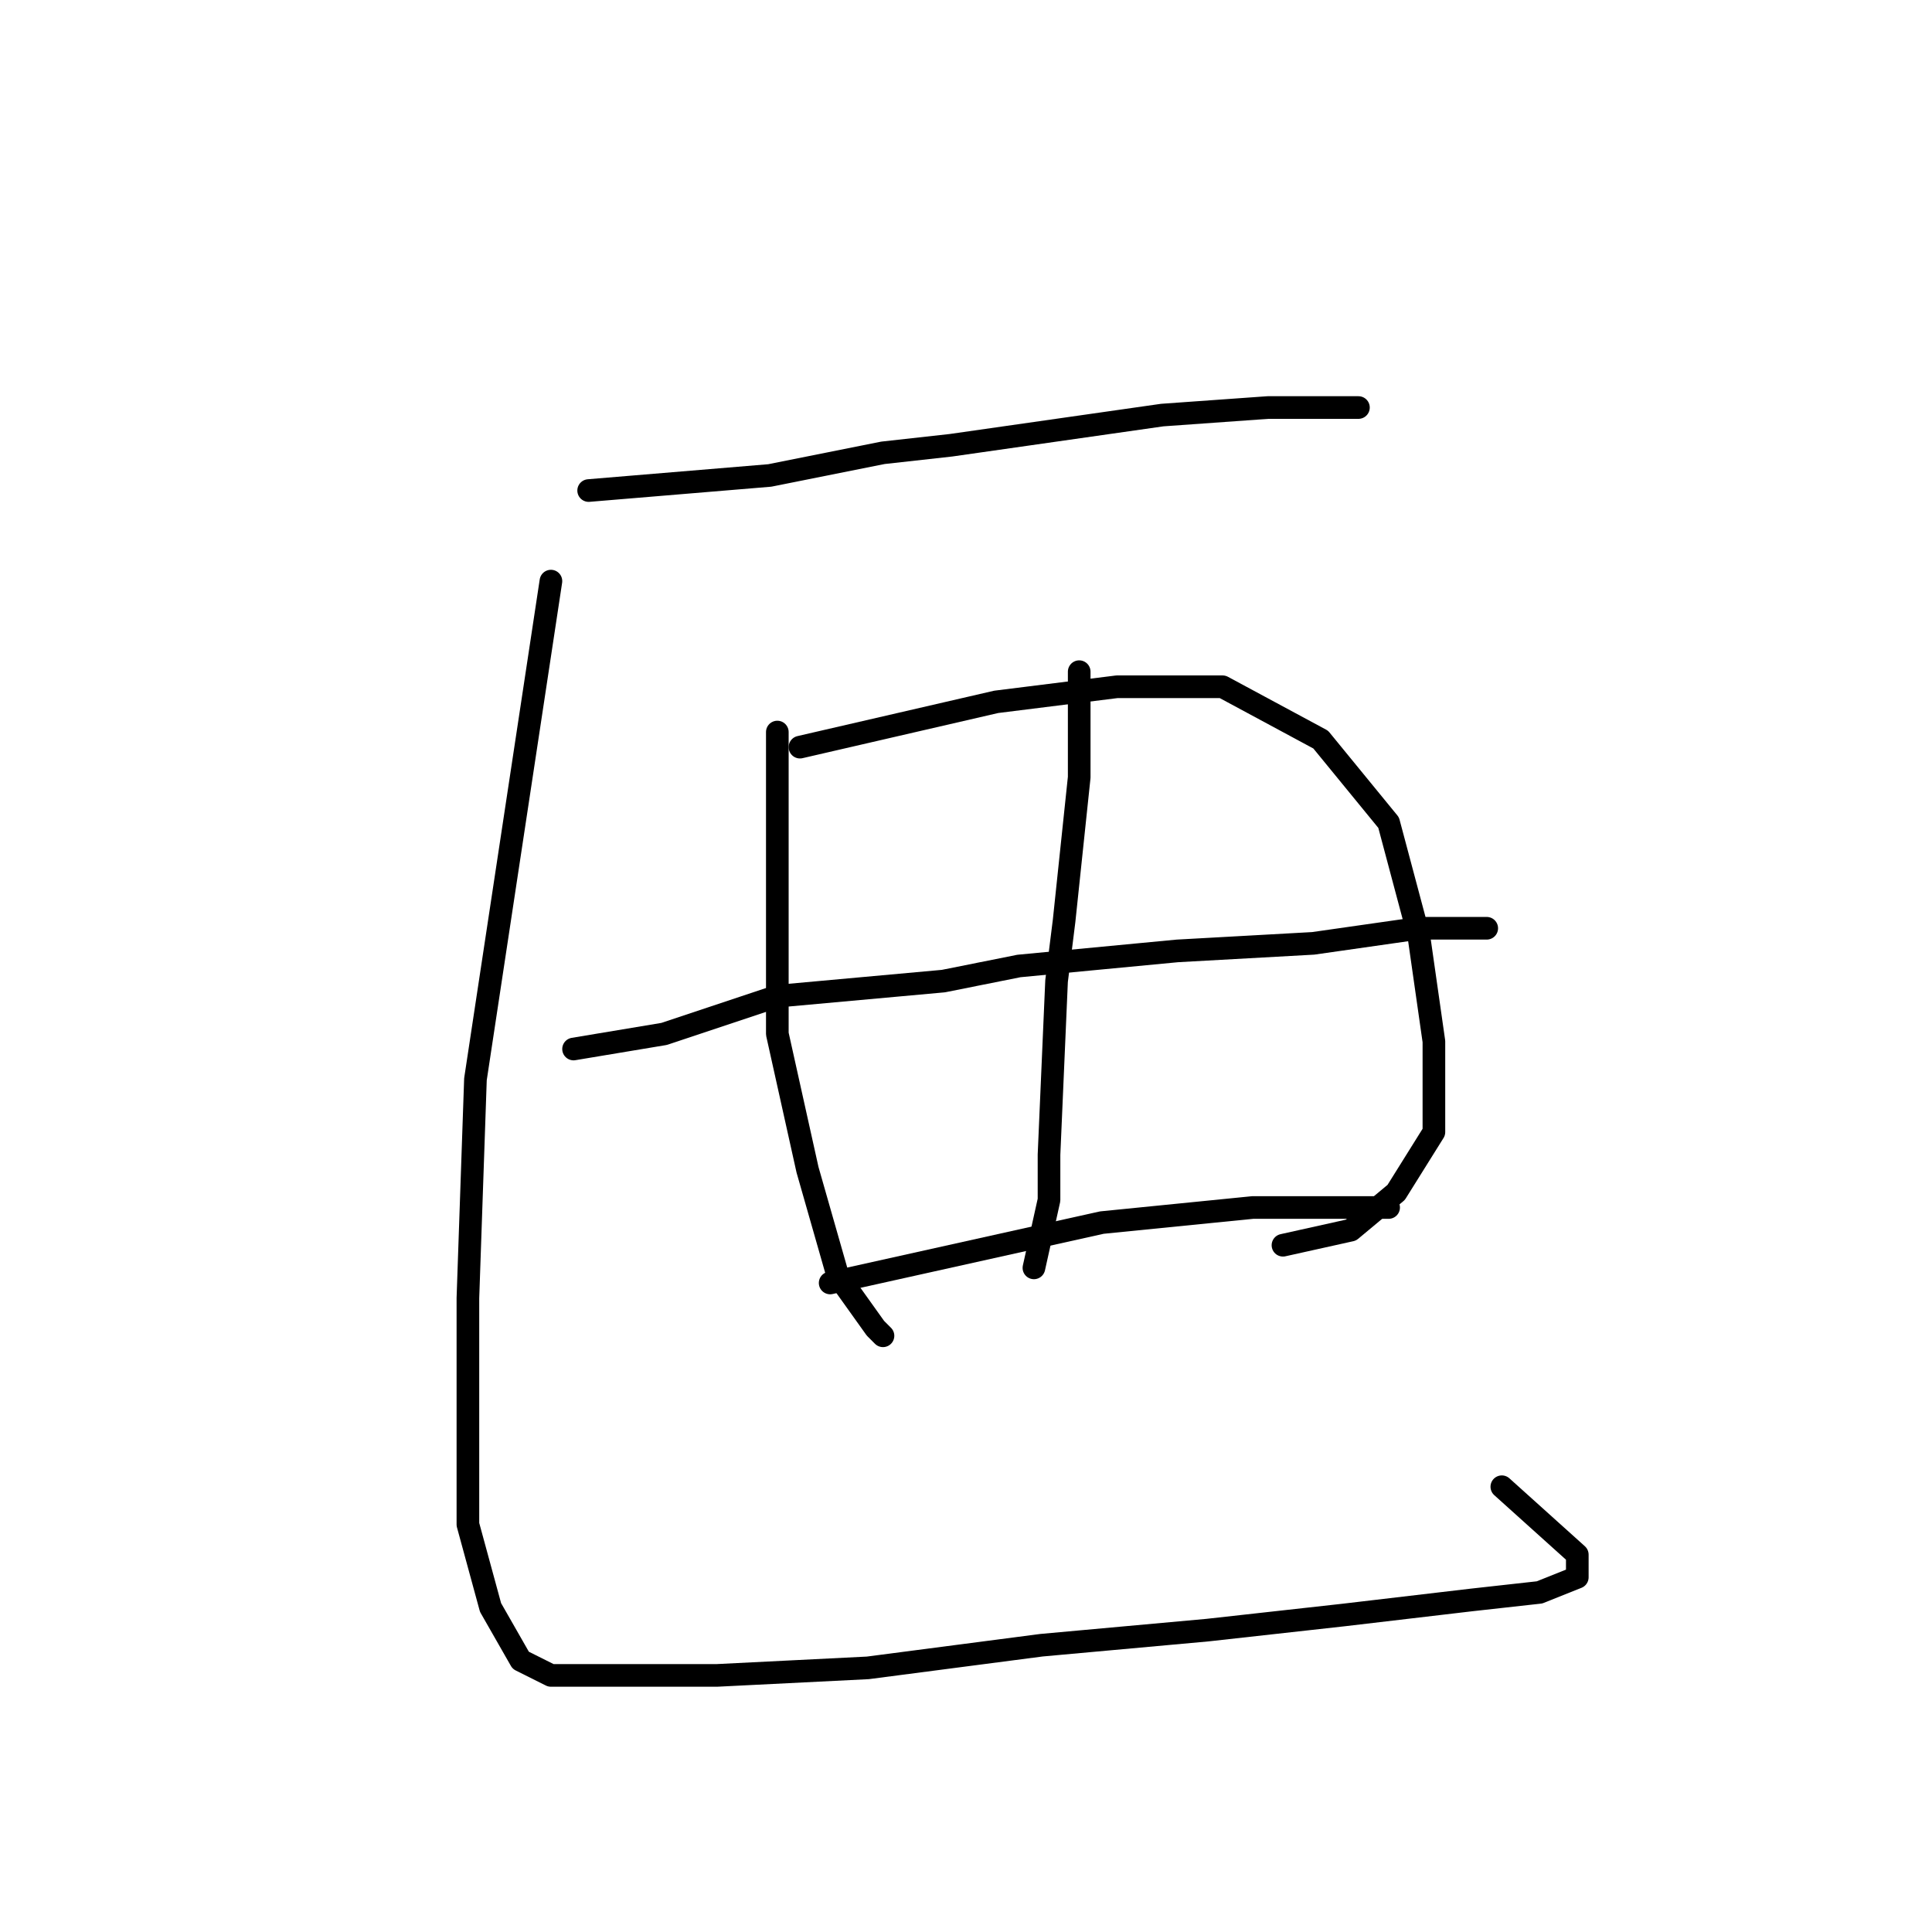 <?xml version="1.0" standalone="no"?>
    <svg width="256" height="256" xmlns="http://www.w3.org/2000/svg" version="1.1">
    <polyline stroke="black" stroke-width="3" stroke-linecap="round" fill="transparent" stroke-linejoin="round" points="78 65 90 64 102 63 117 60 126 59 154 55 168 54 178 54 180 54 180 54 " />
        <polyline stroke="black" stroke-width="3" stroke-linecap="round" fill="transparent" stroke-linejoin="round" points="73 77 68 110 63 143 62 172 62 194 62 202 65 213 69 220 73 222 81 222 95 222 115 221 138 218 160 216 178 214 195 212 204 211 209 209 209 206 199 197 199 197 " />
        <polyline stroke="black" stroke-width="3" stroke-linecap="round" fill="transparent" stroke-linejoin="round" points="103 97 103 107 103 117 103 137 107 155 111 169 116 176 117 177 117 177 " />
        <polyline stroke="black" stroke-width="3" stroke-linecap="round" fill="transparent" stroke-linejoin="round" points="106 99 119 96 132 93 148 91 162 91 175 98 184 109 188 124 190 138 190 150 185 158 179 163 170 165 170 165 " />
        <polyline stroke="black" stroke-width="3" stroke-linecap="round" fill="transparent" stroke-linejoin="round" points="143 89 143 96 143 103 141 122 140 130 139 153 139 159 137 168 137 168 " />
        <polyline stroke="black" stroke-width="3" stroke-linecap="round" fill="transparent" stroke-linejoin="round" points="76 139 82 138 88 137 103 132 125 130 135 128 156 126 174 125 188 123 196 123 197 123 197 123 " />
        <polyline stroke="black" stroke-width="3" stroke-linecap="round" fill="transparent" stroke-linejoin="round" points="110 170 128 166 146 162 166 160 184 160 184 160 " />
        </svg>